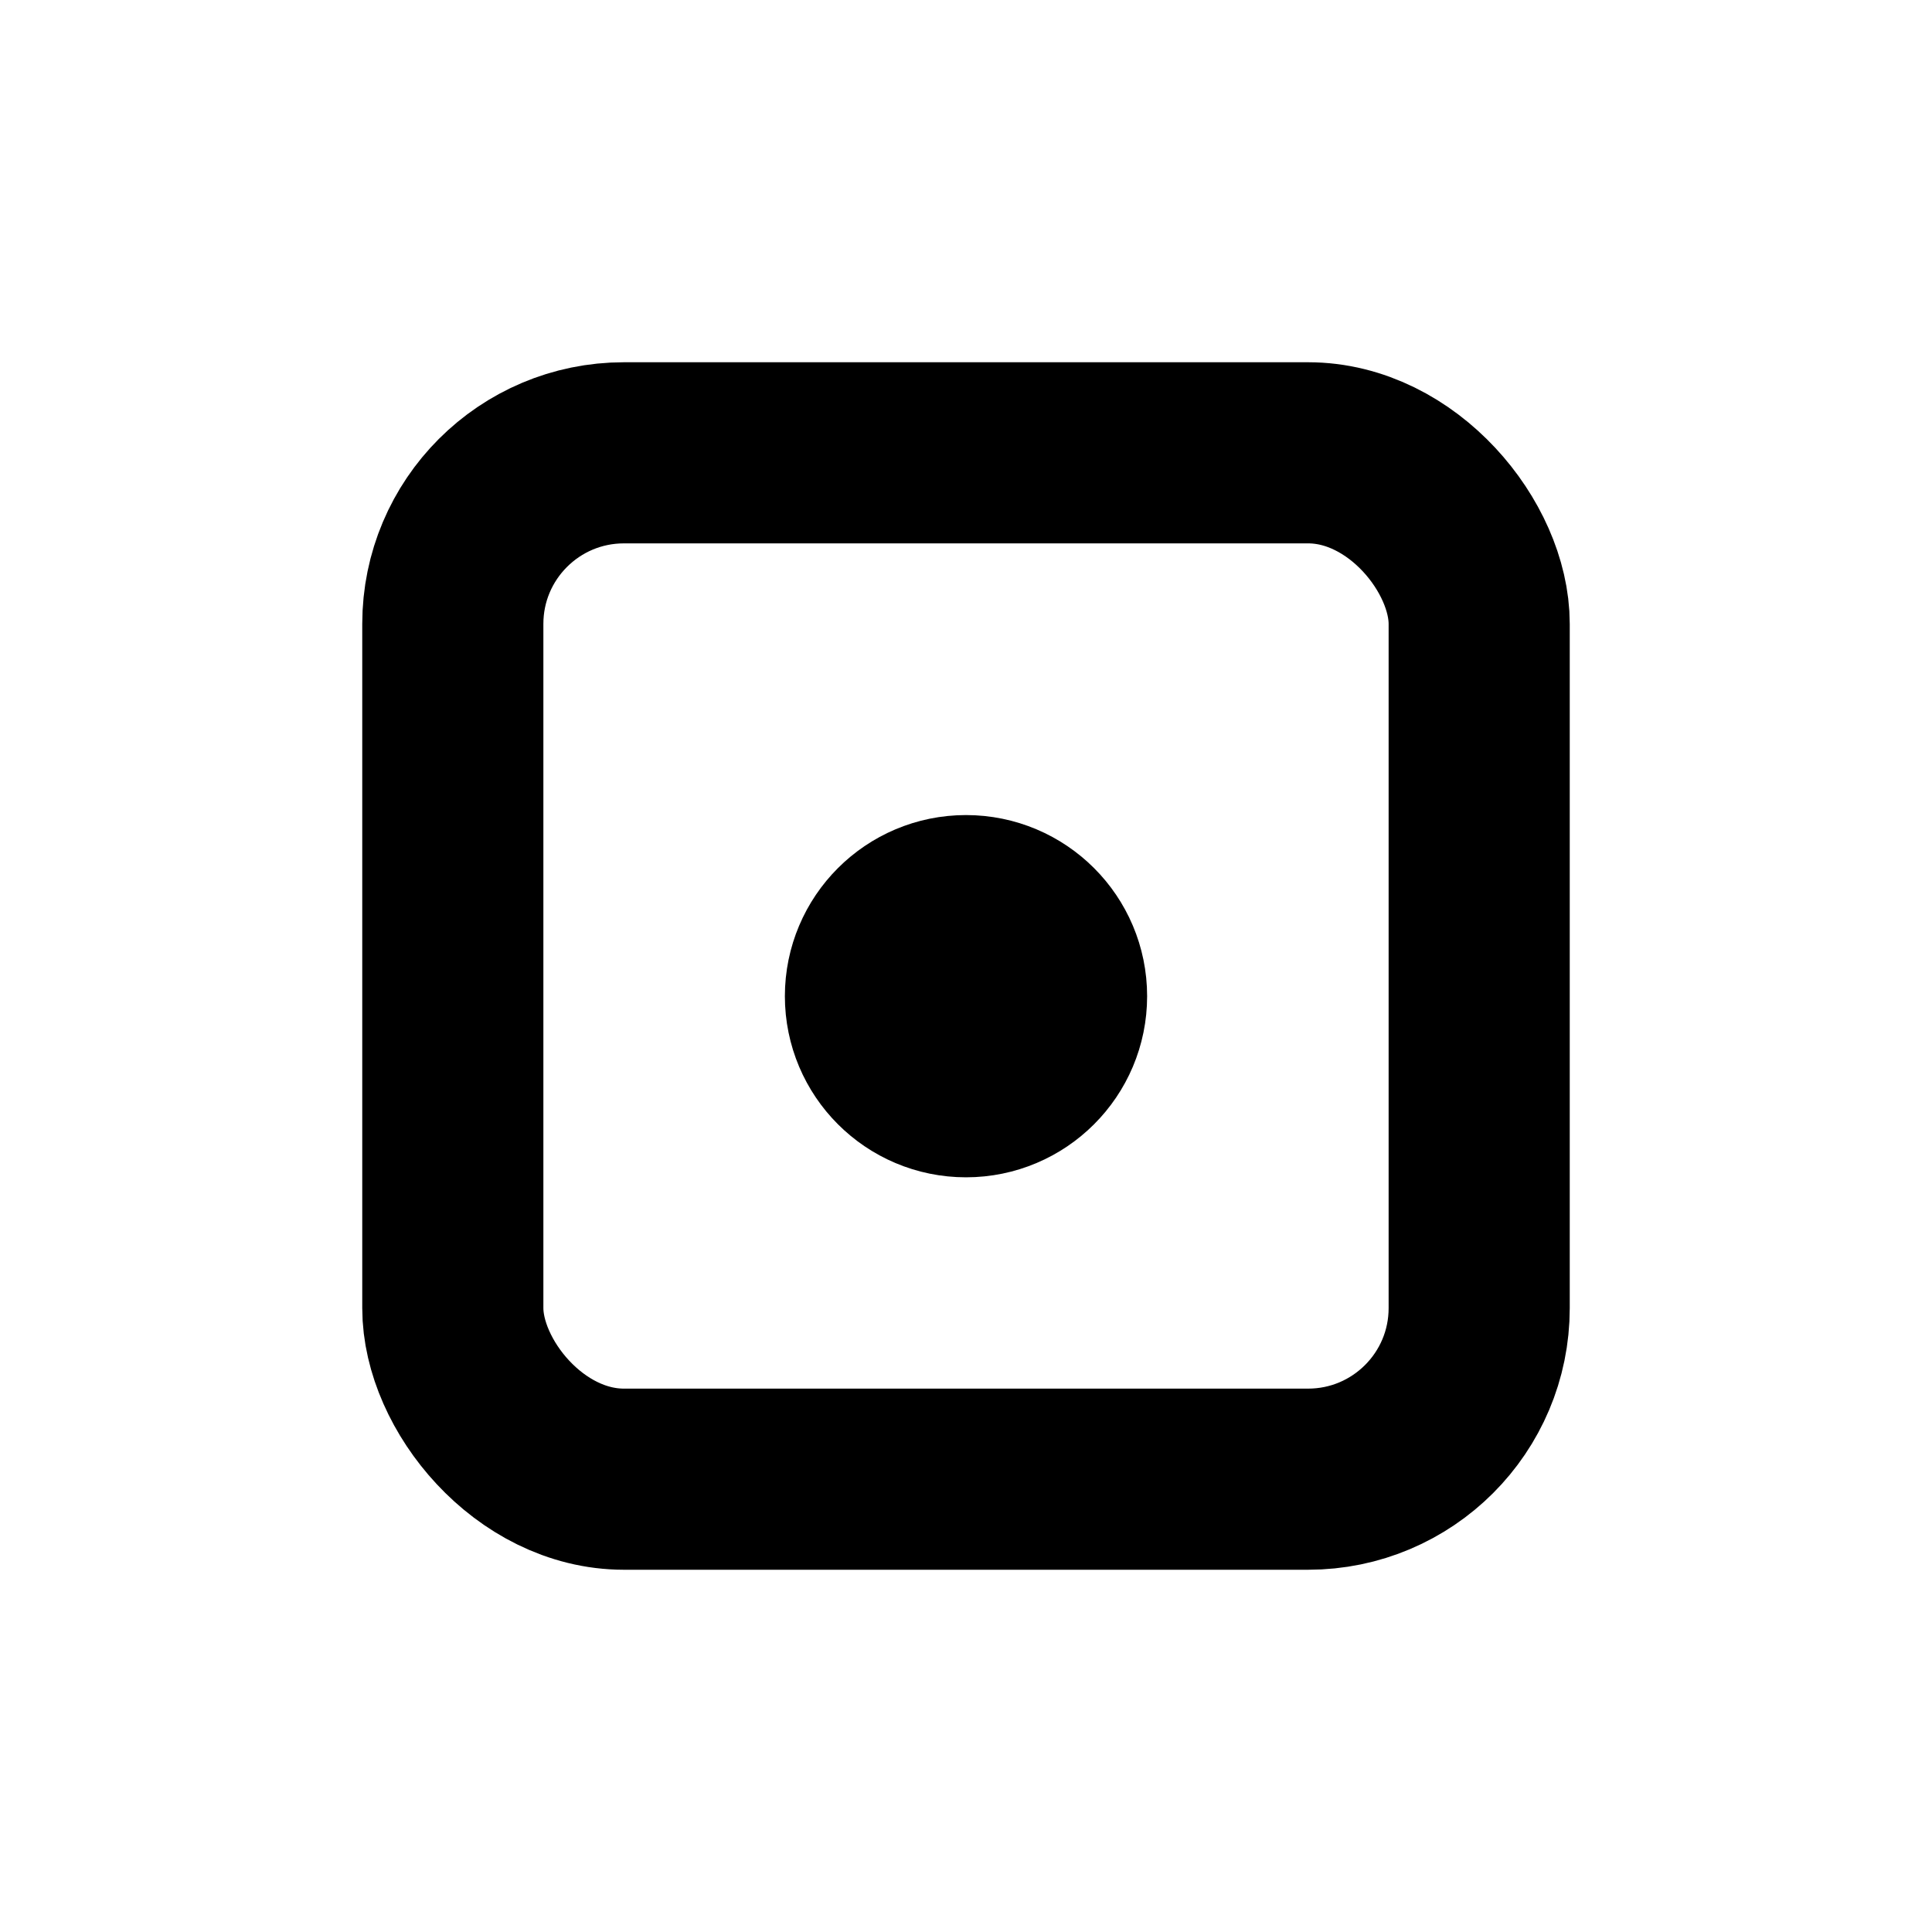 <?xml version="1.0" encoding="UTF-8"?>
<!-- Created with Inkscape (http://www.inkscape.org/) -->
<svg width="16" height="16" version="1.1" viewBox="0 0 16 16" xmlns="http://www.w3.org/2000/svg">
 <rect x="3.75" y="3.75" width="8.5" height="8.5" rx="1.417" ry="1.417" fill="none" stroke="#000" stroke-linecap="square" stroke-width="1.5"/>
 <circle cx="8" cy="8.25" r=".75" fill="none" stroke="#000" stroke-linecap="square" stroke-width="1.5"/>
</svg>
